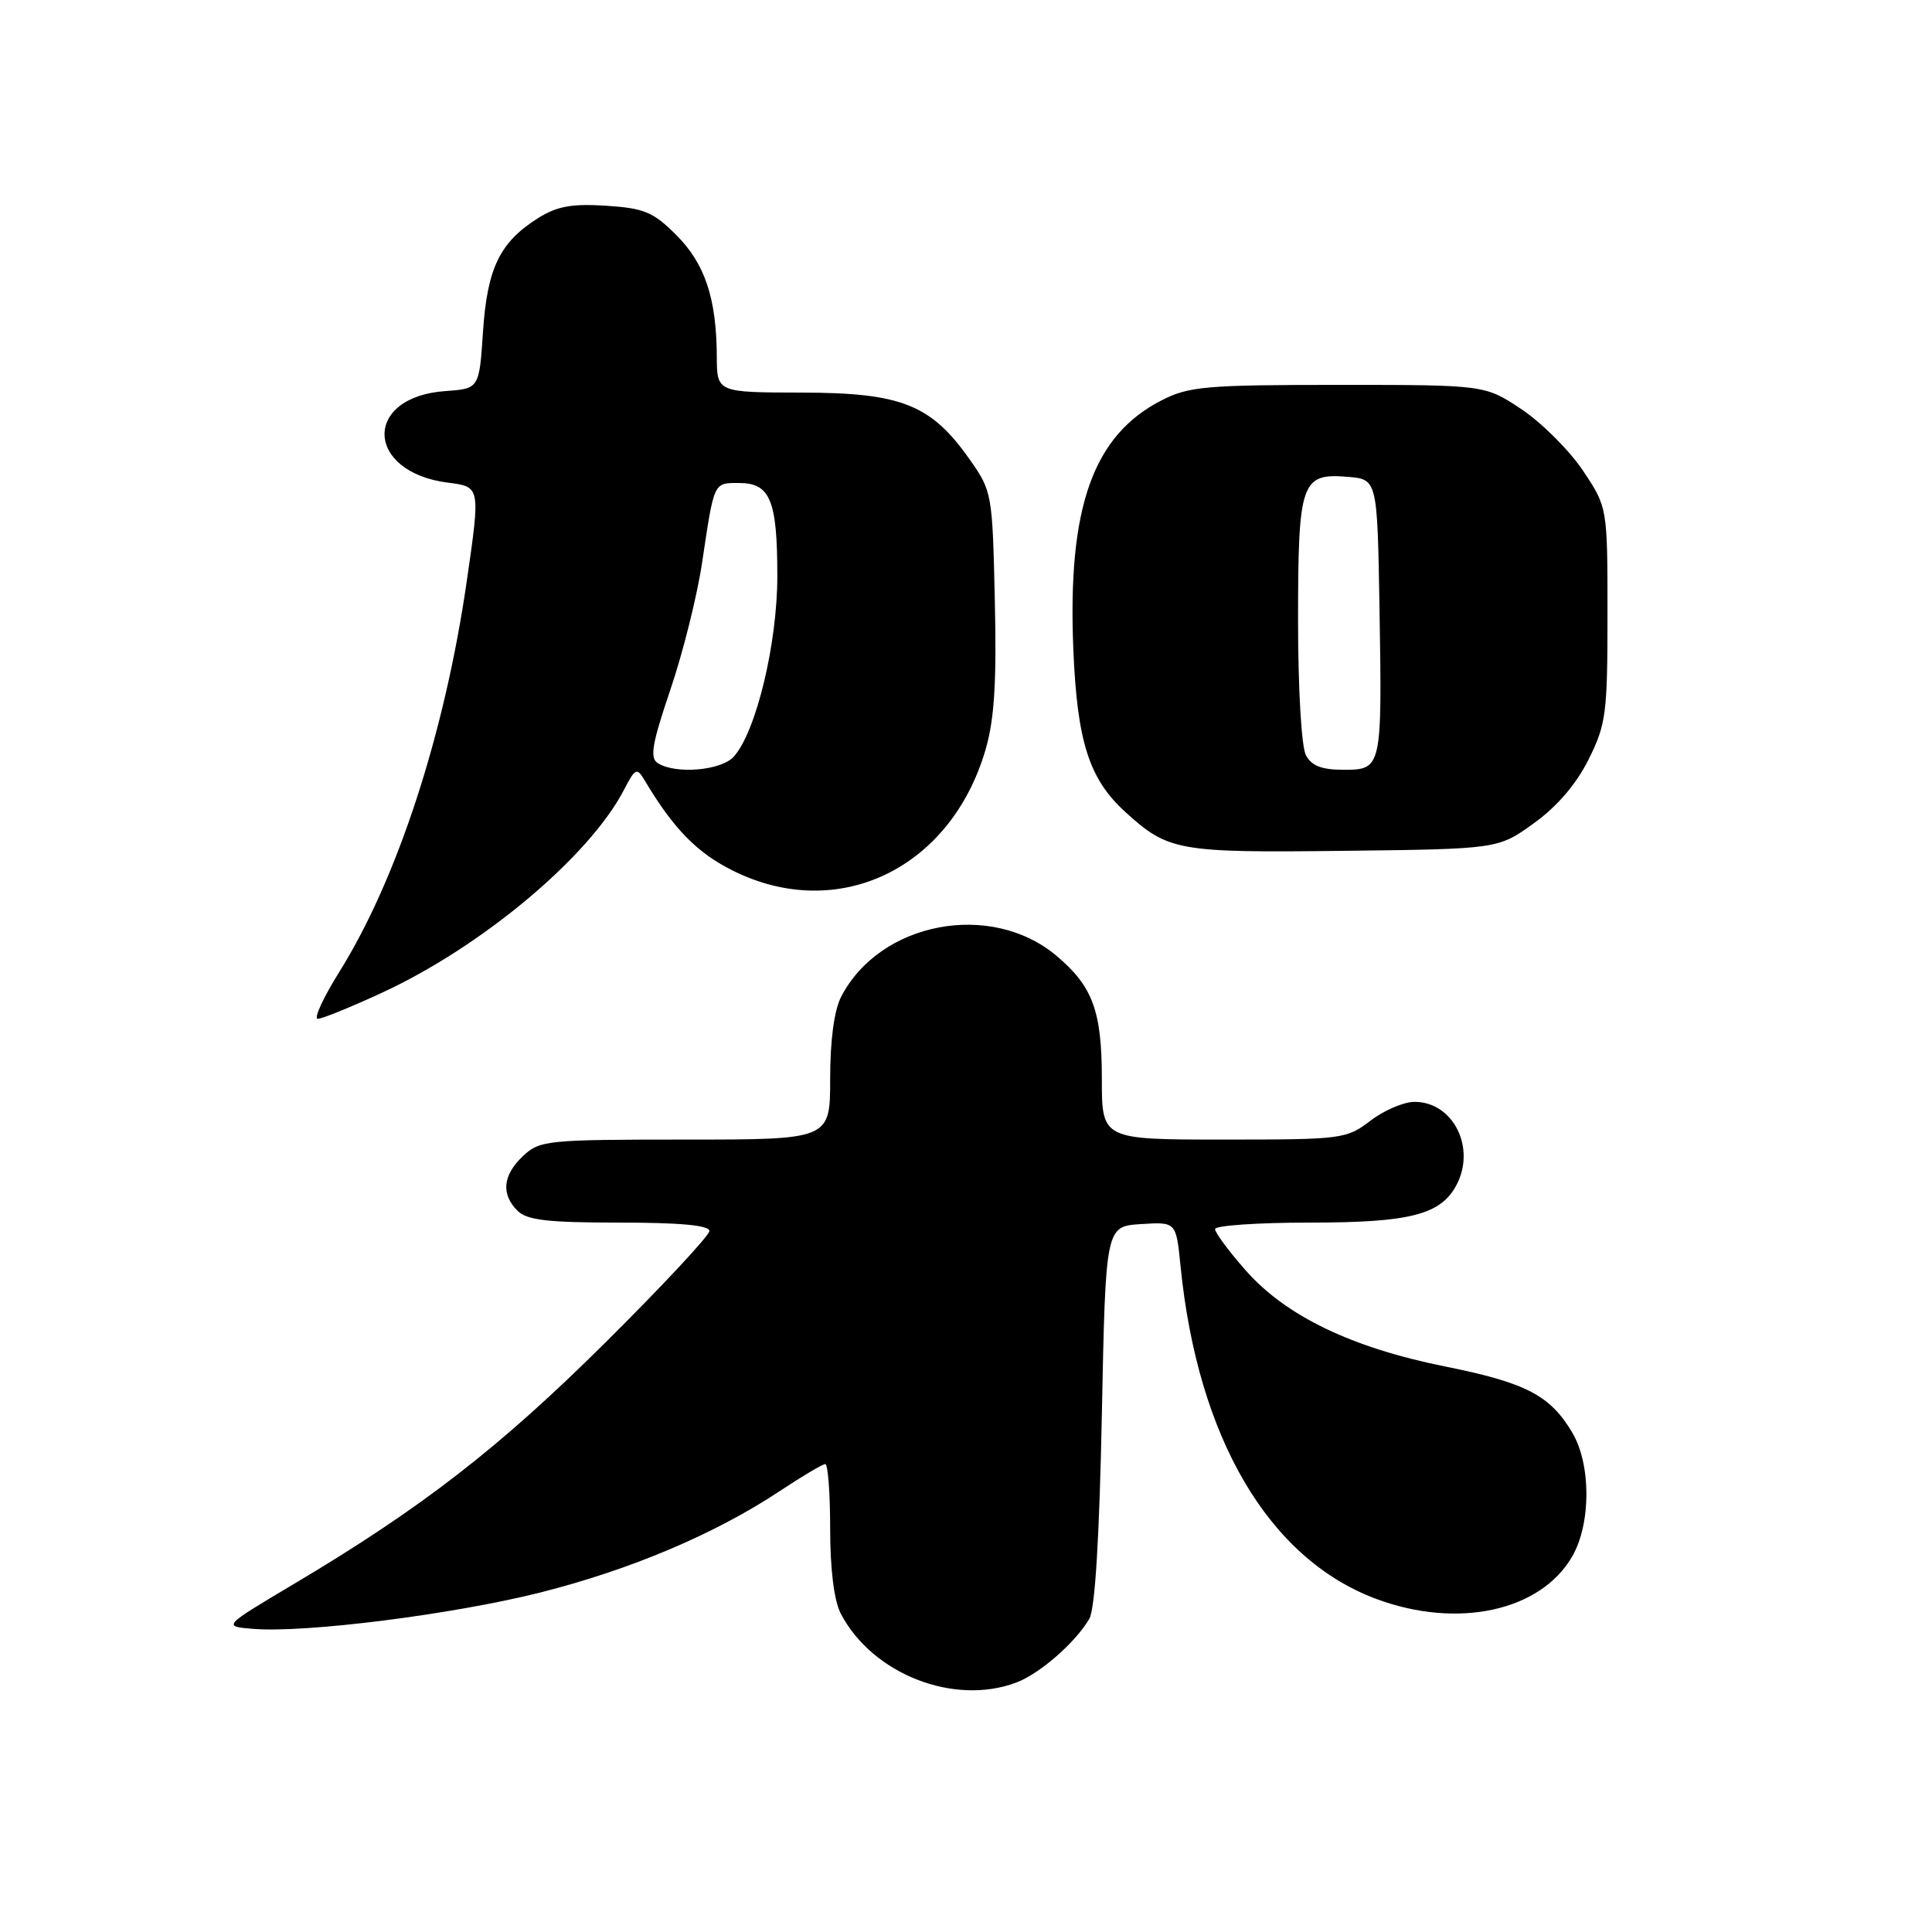 <?xml version="1.0" encoding="UTF-8" standalone="no"?>
<!DOCTYPE svg PUBLIC "-//W3C//DTD SVG 1.1//EN" "http://www.w3.org/Graphics/SVG/1.1/DTD/svg11.dtd" >
<svg xmlns="http://www.w3.org/2000/svg" xmlns:xlink="http://www.w3.org/1999/xlink" version="1.1" viewBox="0 0 256 256">
 <g >
 <path fill="currentColor"
d=" M 134.68 222.94 C 137.78 221.77 142.52 217.63 144.34 214.50 C 145.10 213.19 145.67 203.83 146.00 187.50 C 146.50 162.50 146.50 162.50 151.17 162.20 C 155.84 161.90 155.84 161.90 156.42 167.70 C 158.69 190.51 168.08 206.52 182.32 211.85 C 193.12 215.89 204.16 213.50 208.34 206.21 C 210.82 201.89 210.83 194.10 208.37 189.89 C 205.44 184.91 202.25 183.23 191.55 181.08 C 179.10 178.58 170.38 174.38 165.05 168.32 C 162.82 165.79 161.00 163.33 161.00 162.86 C 161.00 162.39 166.65 162.00 173.55 162.00 C 186.81 162.00 190.88 160.96 192.97 157.06 C 195.62 152.10 192.56 146.00 187.43 146.00 C 186.02 146.00 183.39 147.12 181.59 148.50 C 178.41 150.93 177.85 151.00 162.16 151.00 C 146.00 151.00 146.00 151.00 146.00 142.95 C 146.00 133.96 144.79 130.69 139.99 126.65 C 131.31 119.34 116.60 122.14 111.46 132.07 C 110.53 133.87 110.00 137.84 110.00 142.95 C 110.00 151.00 110.00 151.00 90.81 151.00 C 72.49 151.00 71.52 151.10 69.31 153.17 C 66.62 155.71 66.36 158.22 68.57 160.43 C 69.82 161.68 72.56 162.00 82.07 162.00 C 90.11 162.00 94.00 162.36 94.00 163.11 C 94.00 163.71 87.81 170.35 80.25 177.86 C 66.22 191.80 55.87 199.82 39.00 209.85 C 29.50 215.50 29.50 215.50 33.50 215.83 C 40.42 216.41 60.06 213.92 71.57 211.02 C 83.56 208.00 94.76 203.25 103.30 197.59 C 106.27 195.62 109.00 194.00 109.35 194.00 C 109.71 194.00 110.00 197.85 110.00 202.55 C 110.00 207.94 110.52 212.10 111.40 213.80 C 115.58 221.82 126.40 226.07 134.68 222.94 Z  M 50.66 131.52 C 63.92 125.39 78.11 113.48 82.69 104.64 C 84.17 101.78 84.39 101.67 85.40 103.37 C 89.22 109.79 92.35 113.00 97.10 115.36 C 111.04 122.31 126.00 115.13 130.60 99.30 C 131.76 95.30 132.07 90.40 131.82 79.57 C 131.50 65.36 131.46 65.10 128.46 60.84 C 123.36 53.60 119.43 52.04 106.25 52.02 C 95.00 52.00 95.00 52.00 94.98 47.25 C 94.94 39.52 93.41 34.95 89.62 31.15 C 86.55 28.08 85.36 27.59 80.30 27.26 C 75.77 26.97 73.80 27.33 71.30 28.90 C 66.23 32.09 64.56 35.53 64.00 43.95 C 63.50 51.50 63.50 51.50 59.00 51.82 C 48.05 52.60 48.37 62.57 59.39 63.96 C 63.66 64.50 63.66 64.50 61.85 77.00 C 58.93 97.22 52.65 116.46 44.98 128.75 C 42.83 132.19 41.54 135.00 42.10 135.00 C 42.67 135.00 46.52 133.44 50.66 131.52 Z  M 203.24 109.09 C 206.32 106.87 208.86 103.91 210.49 100.64 C 212.82 95.98 213.00 94.56 213.00 81.42 C 213.00 67.23 213.00 67.23 209.75 62.36 C 207.96 59.69 204.31 56.04 201.64 54.25 C 196.77 51.00 196.77 51.00 177.35 51.00 C 159.81 51.00 157.53 51.20 153.95 53.03 C 144.83 57.68 141.45 67.19 142.22 86.00 C 142.73 98.31 144.31 103.24 149.15 107.63 C 154.82 112.77 156.11 113.00 178.00 112.74 C 198.50 112.50 198.50 112.50 203.24 109.09 Z  M 87.16 101.12 C 86.07 100.43 86.40 98.56 88.83 91.38 C 90.49 86.50 92.39 78.90 93.04 74.50 C 94.65 63.74 94.53 64.00 97.93 64.00 C 102.06 64.00 103.00 66.28 103.00 76.33 C 103.00 85.29 100.20 96.92 97.24 100.25 C 95.60 102.10 89.54 102.63 87.16 101.12 Z  M 173.04 100.07 C 172.45 98.97 172.00 91.29 172.00 82.26 C 172.00 63.86 172.41 62.68 178.54 63.18 C 182.50 63.50 182.50 63.50 182.79 80.50 C 183.14 101.83 183.11 102.00 178.02 102.00 C 175.14 102.00 173.79 101.48 173.04 100.07 Z "/>
</g>
</svg>